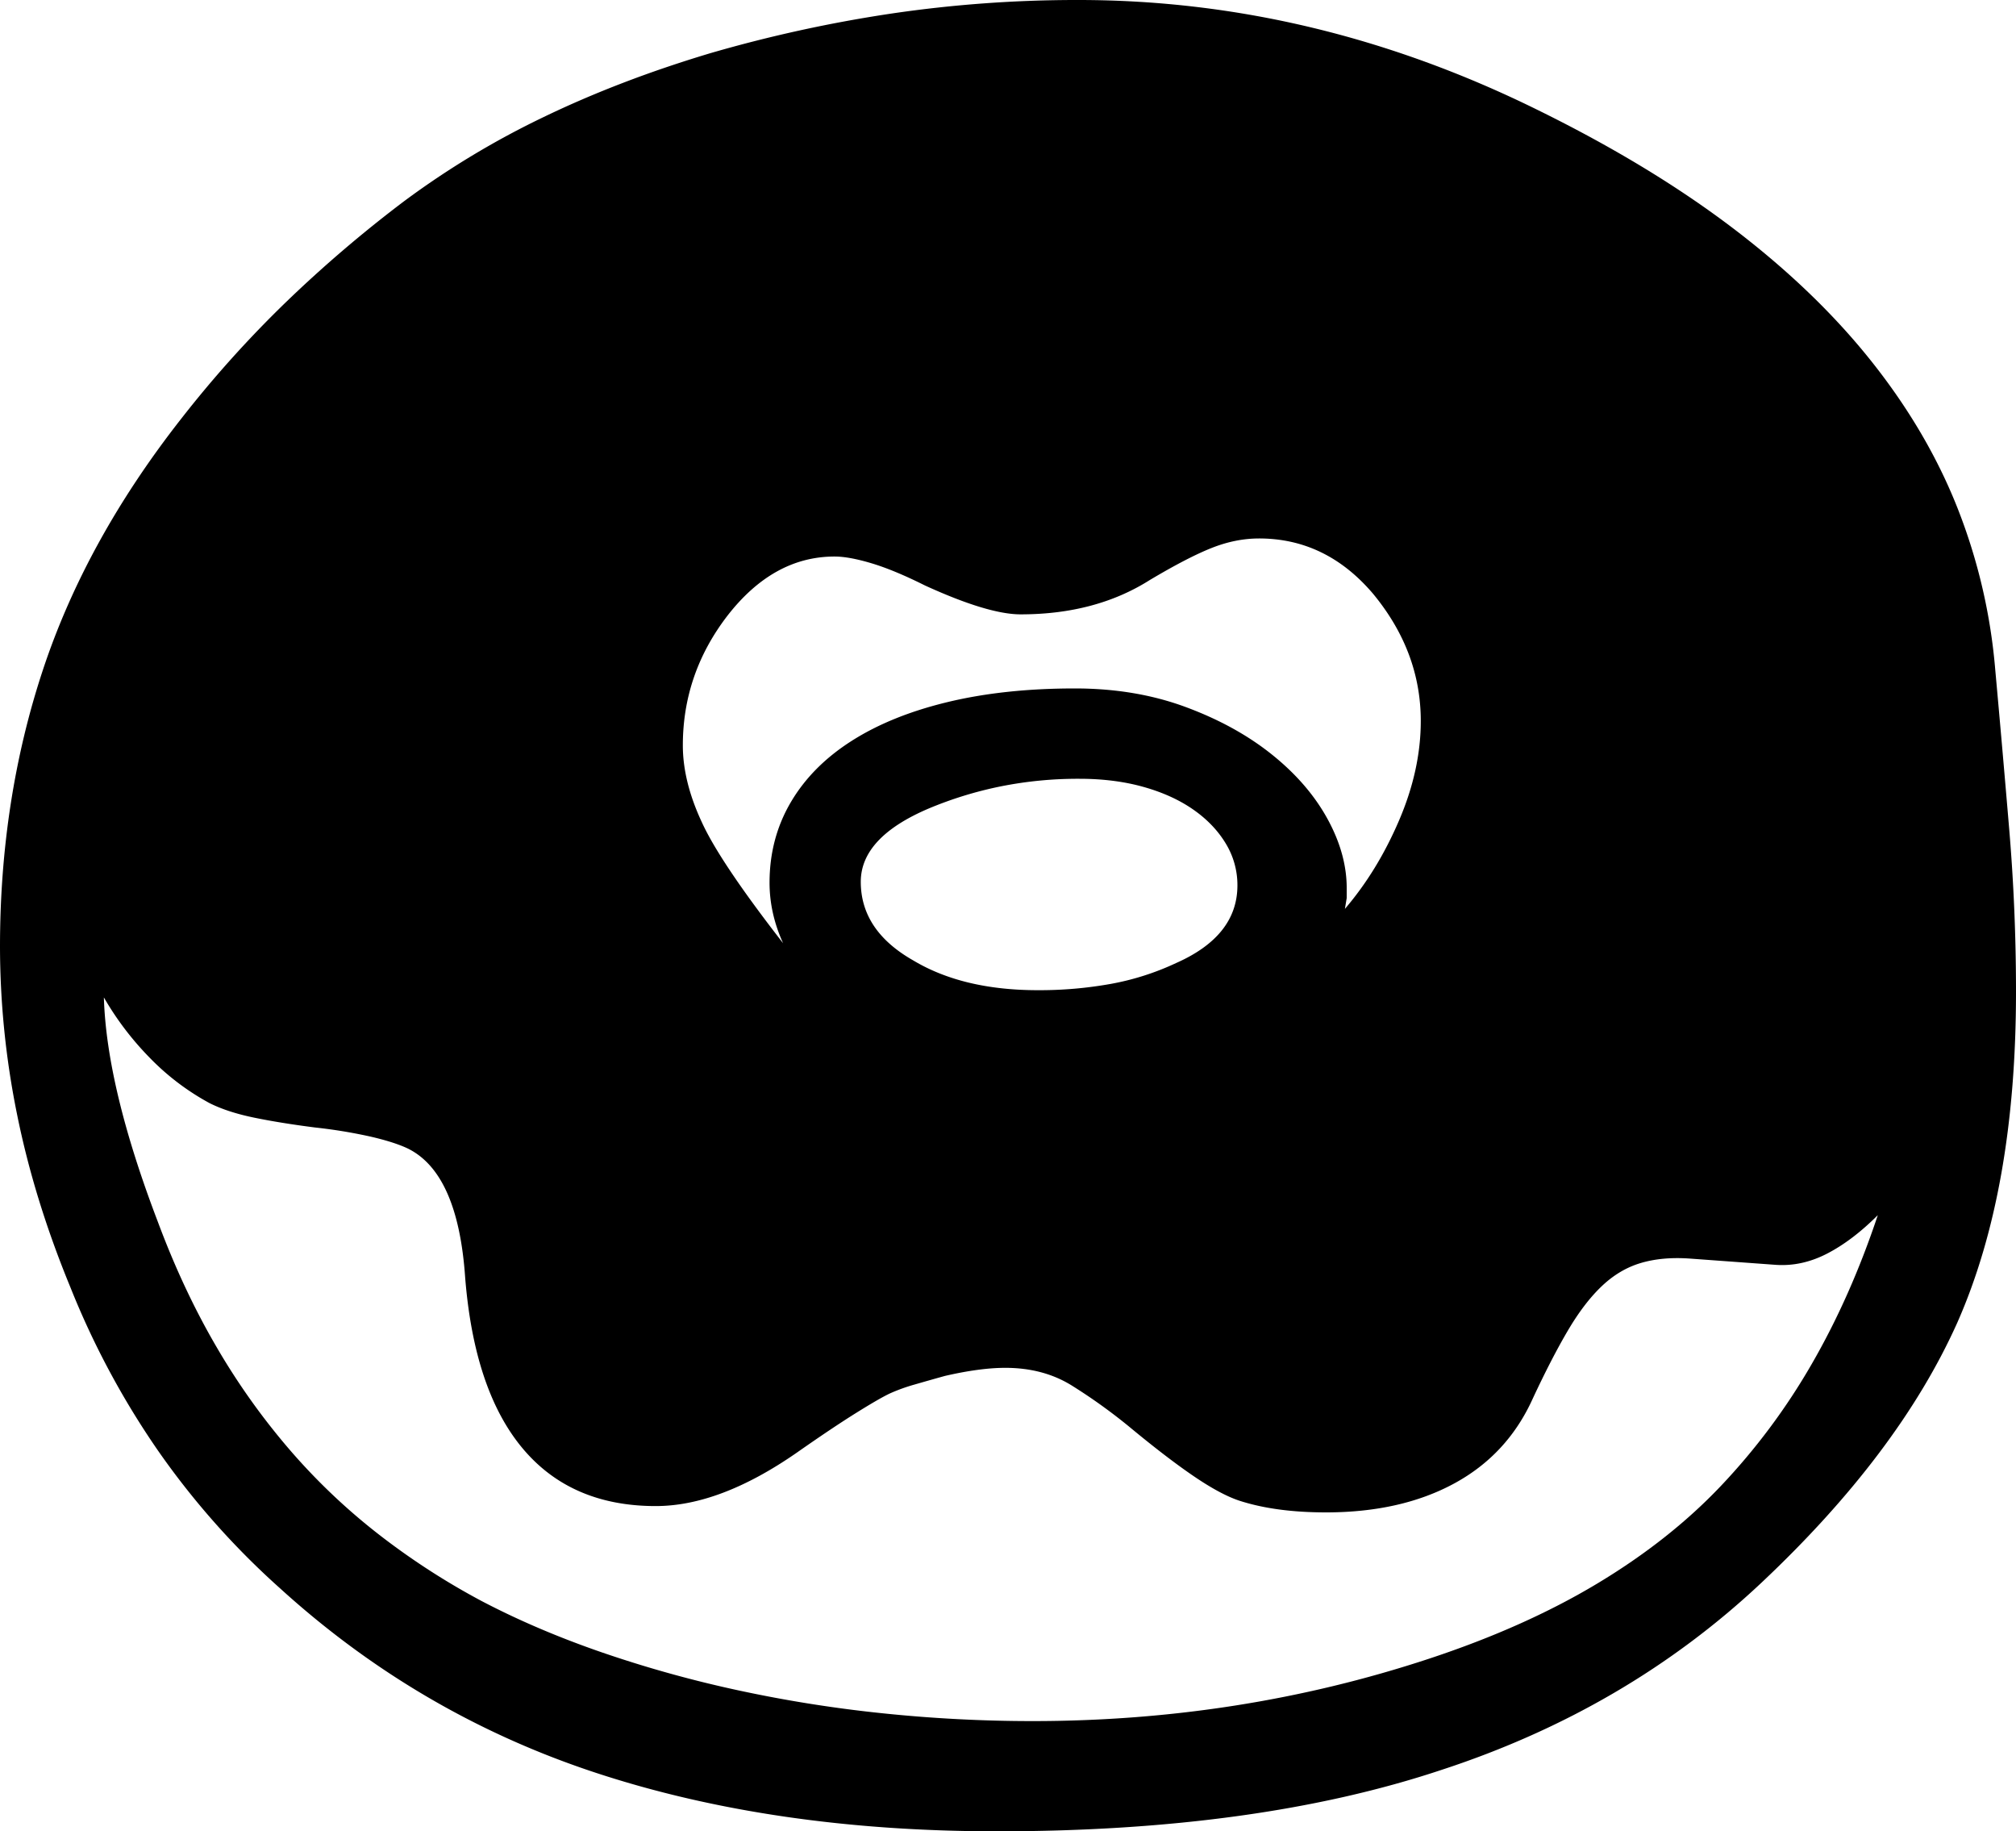 <svg viewBox="0 0 2232 2027" xmlns="http://www.w3.org/2000/svg"><path d="m2079 1345q-28 28-56 42.5t-57 12.5l-96-7q-30-2-53.5 5t-43 25.5q-19.5 18.49-37.5 49t-39 75.5q-28 62-87 94t-142 32q-56 0-96-13-21-7-51-27.5t-71-54.5a611.5 611.5 0 0 0 -63.5-45.5q-31.5-19.5-73.5-19.5-28 0-67 9-18 5-33.5 9.5a198.88 198.88 0 0 0 -26.5 9.5q-11 5-37.5 21.5t-66.5 44.5q-85 59-156 59-94 0-147.5-64t-63.5-189q-8-116-64-143-15-7-41-13a555.62 555.62 0 0 0 -61-10q-39-5-68-11t-49-16a274.23 274.23 0 0 1 -67-51 331.31 331.31 0 0 1 -50-66q3 100 60 249 28 75 64.5 137.5a760.17 760.17 0 0 0 81.5 114.5 686.29 686.29 0 0 0 98.5 93.5 795.53 795.53 0 0 0 113.5 73.5q61 32 133.5 57a1318.16 1318.16 0 0 0 151 42 1475.25 1475.25 0 0 0 161 25.5 1603.08 1603.08 0 0 0 164.5 8.5q230 0 439-69 106-35 186-83t137-108a713.16 713.16 0 0 0 101-135.5q43-74.5 73-164.5zm-588-362v11l-2 12q36-42 60-98t24-110q0-77-53-141-52-61-126-61-26 0-52.5 10.5t-68.5 35.5q-60 38-143 38-36 0-106-32-34-17-59-24.5t-41-7.5q-68 0-119 66-49 64-49 143 0 40 21 85 10 22 32.5 55.5t57.5 78.5q-15-33-15-67 0-49 23.5-89t67.5-68q44-28 106.5-43t140.5-15q67 0 122.5 20.5t95.5 52.5q40 32 61.5 71t21.5 77zm-121-3a88.22 88.22 0 0 0 -13-46.5q-13-21.5-36-37.5t-55-25q-32-9-71-9a435.1 435.1 0 0 0 -87.5 8.5 422.93 422.93 0 0 0 -79.5 24.5q-75 32-75 81 0 54 58 87 55 33 138 33a446.6 446.6 0 0 0 81-7 293.07 293.07 0 0 0 72-23q68-30 68-86zm862 118q0 219-65 366-65 145-217 288-149 140-354 207-204 68-492 68-247 0-443.5-64.5t-350.5-204.5a874.46 874.46 0 0 1 -135.5-153 912.75 912.75 0 0 1 -96.5-180q-40-97-59-191a936.8 936.8 0 0 1 -19-186q0-163 47.5-306.5t153.5-278.5a1245.76 1245.76 0 0 1 115-128 1428.09 1428.09 0 0 1 131-112 942.71 942.71 0 0 1 155-93.5q84-40.5 184-70.5a1526.48 1526.48 0 0 1 201-44 1407.34 1407.34 0 0 1 207-15q262 0 509 122 124 61 215.5 130.5t153.5 147.5q62 78 95.5 163a630.09 630.09 0 0 1 41.5 178q8 88 15.5 177t7.5 180z"/></svg>